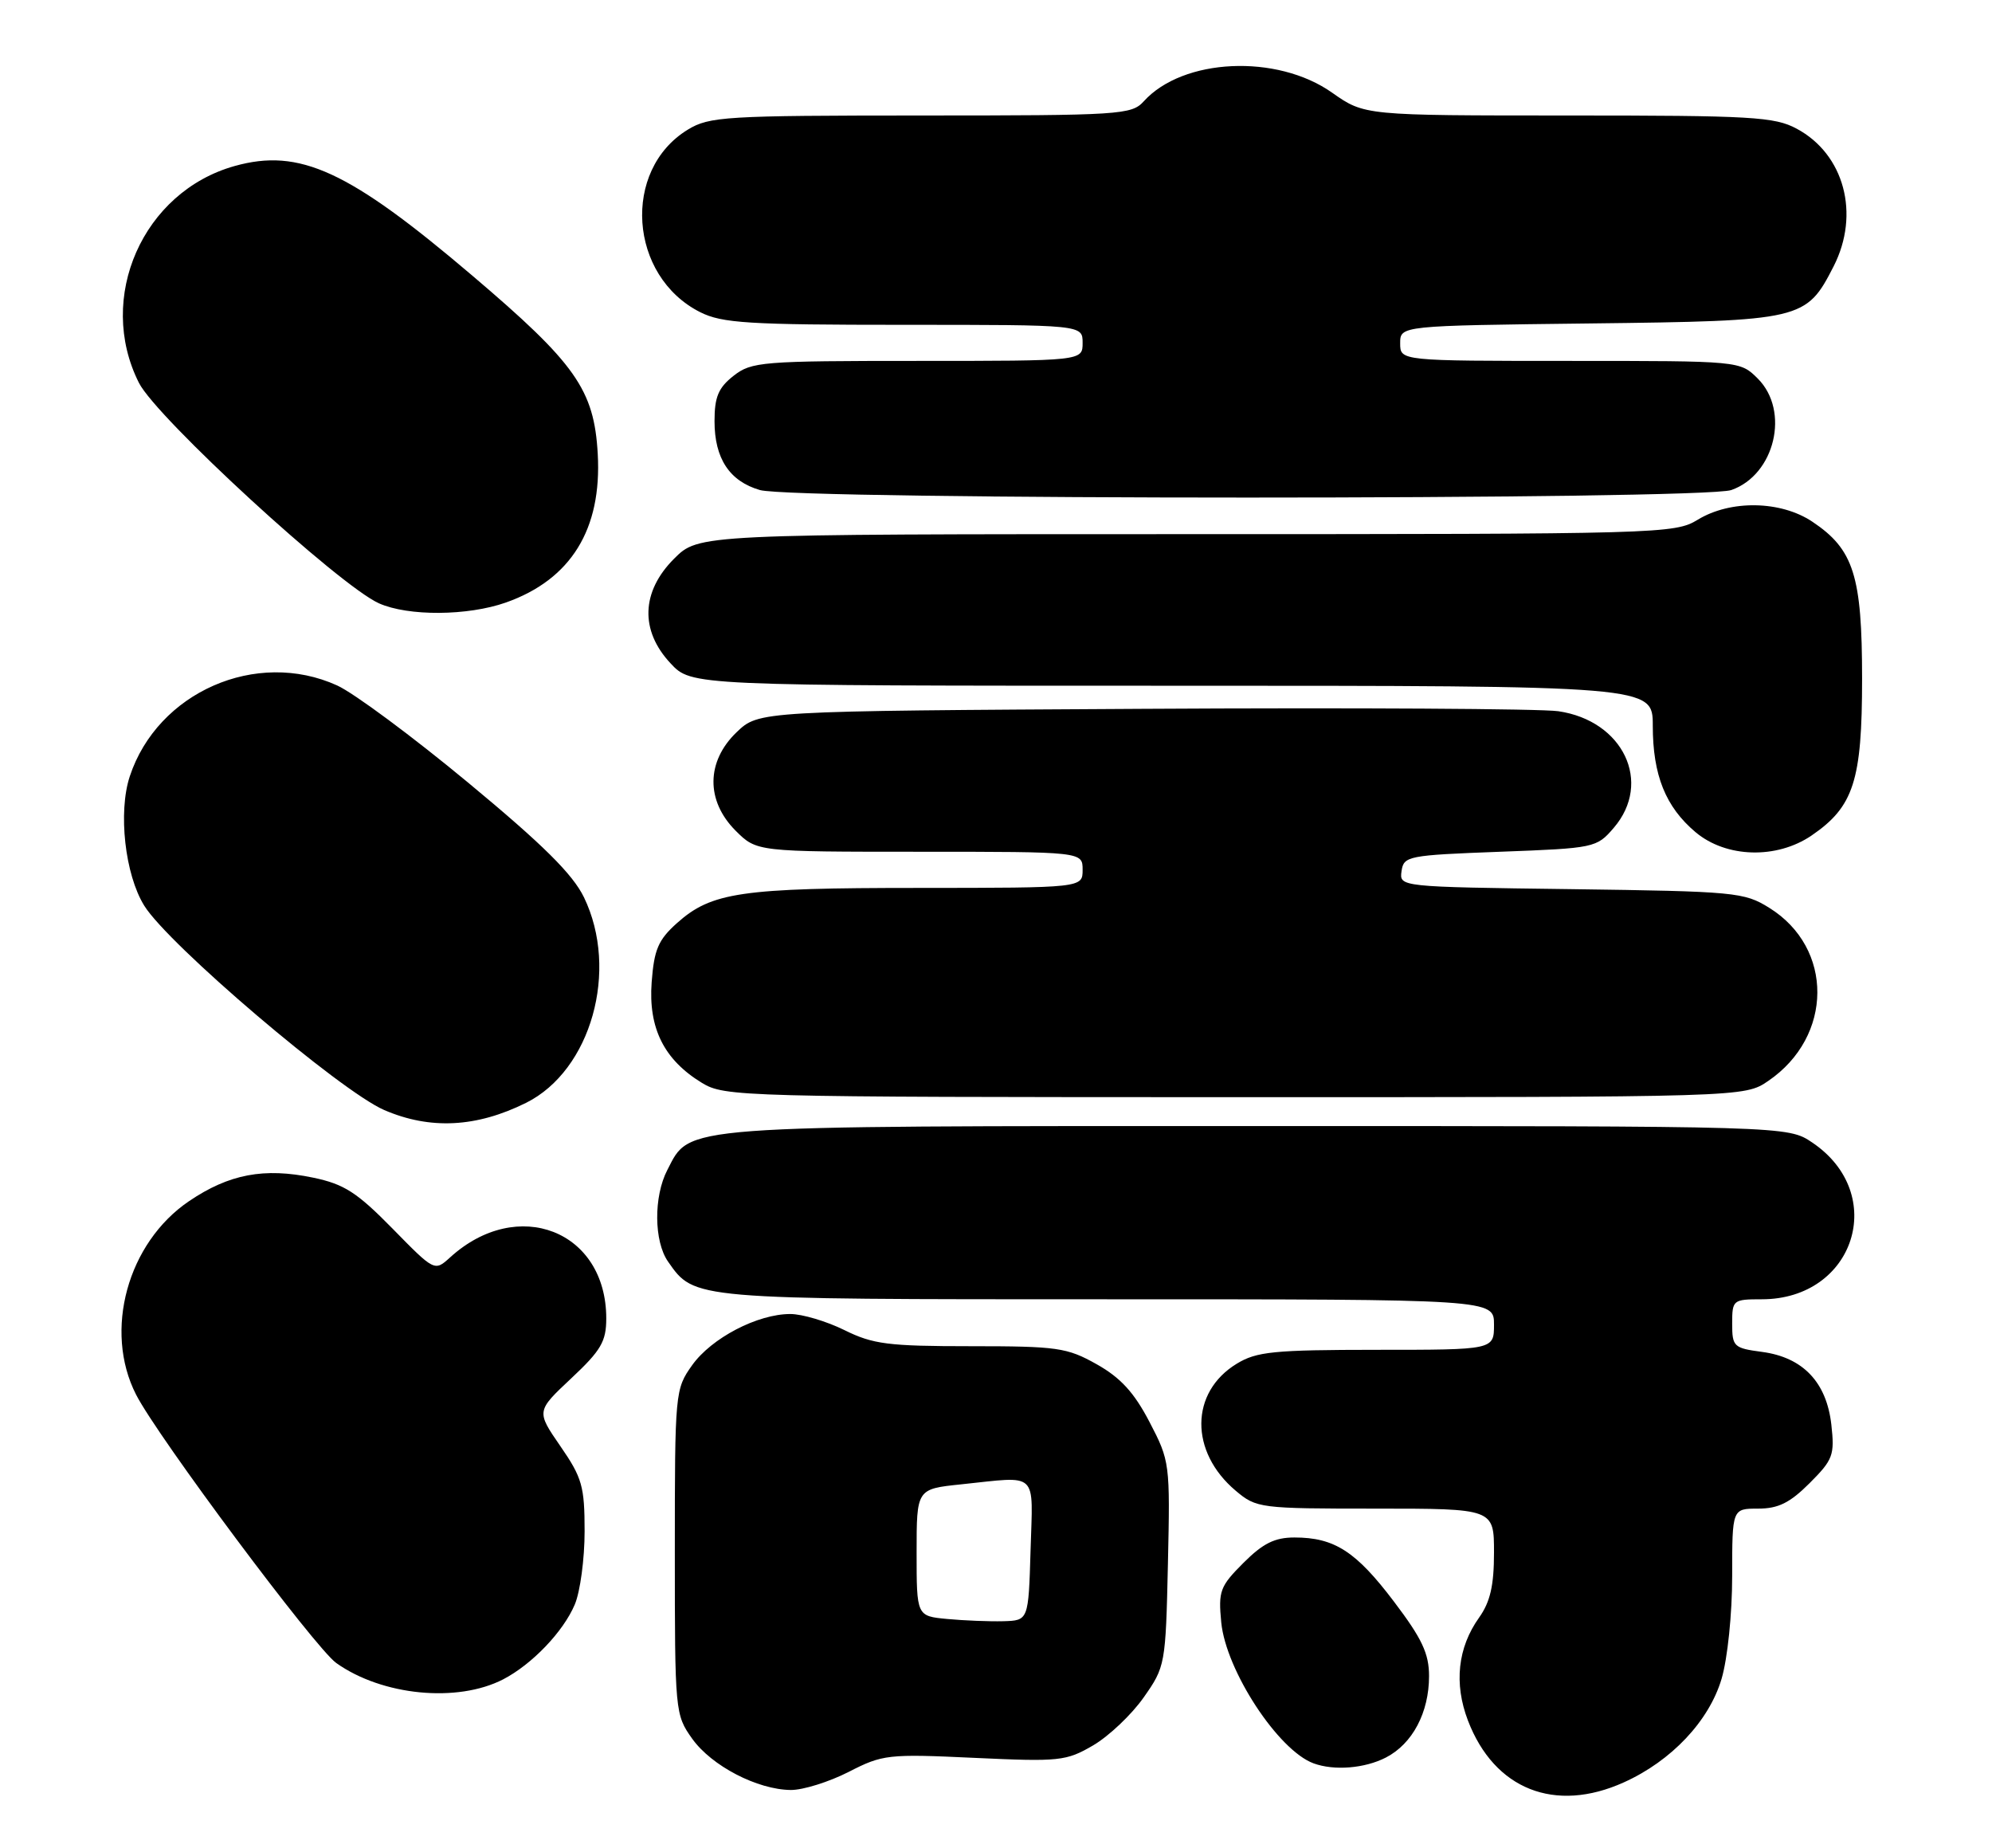 <?xml version="1.0" encoding="UTF-8" standalone="no"?>
<!DOCTYPE svg PUBLIC "-//W3C//DTD SVG 1.1//EN" "http://www.w3.org/Graphics/SVG/1.1/DTD/svg11.dtd" >
<svg xmlns="http://www.w3.org/2000/svg" xmlns:xlink="http://www.w3.org/1999/xlink" version="1.1" viewBox="0 0 276 256">
 <g >
 <path fill="currentColor"
d=" M 225.00 246.92 C 231.59 243.95 236.79 238.43 238.53 232.59 C 239.36 229.78 240.00 223.60 240.00 218.32 C 240.00 209.00 240.00 209.00 243.60 209.00 C 246.39 209.00 248.00 208.20 250.73 205.47 C 253.98 202.22 254.21 201.59 253.74 197.36 C 253.07 191.48 249.81 188.05 244.15 187.29 C 240.21 186.77 240.00 186.56 240.00 183.37 C 240.00 180.09 240.11 180.00 244.10 180.00 C 256.97 180.00 261.67 165.41 251.09 158.28 C 247.70 156.00 247.70 156.00 174.25 156.00 C 93.40 156.00 95.69 155.83 92.46 162.09 C 90.55 165.77 90.60 171.98 92.56 174.78 C 96.24 180.04 95.78 180.00 153.45 180.00 C 207.00 180.00 207.00 180.00 207.00 183.50 C 207.00 187.00 207.00 187.00 190.75 187.00 C 176.49 187.01 174.11 187.24 171.35 188.93 C 164.87 192.88 164.81 201.13 171.21 206.52 C 174.08 208.94 174.55 209.00 190.58 209.00 C 207.00 209.00 207.00 209.00 207.00 215.10 C 207.00 219.65 206.48 221.92 204.94 224.09 C 201.97 228.25 201.43 233.23 203.39 238.36 C 207.04 247.90 215.45 251.24 225.00 246.92 Z  M 117.58 245.48 C 122.29 243.06 123.02 242.97 135.00 243.53 C 146.81 244.08 147.72 243.98 151.46 241.80 C 153.64 240.52 156.79 237.54 158.46 235.16 C 161.45 230.91 161.51 230.61 161.82 216.67 C 162.13 202.72 162.09 202.41 159.27 197.00 C 157.14 192.91 155.26 190.86 151.95 189.00 C 147.84 186.69 146.51 186.50 134.50 186.50 C 123.07 186.50 120.96 186.23 117.00 184.27 C 114.53 183.05 111.15 182.04 109.50 182.04 C 104.96 182.04 98.59 185.36 95.90 189.13 C 93.54 192.45 93.50 192.85 93.50 215.00 C 93.50 237.15 93.54 237.55 95.90 240.87 C 98.60 244.65 104.94 247.94 109.58 247.98 C 111.27 247.99 114.87 246.86 117.58 245.48 Z  M 192.03 243.48 C 195.71 241.58 198.00 237.25 198.00 232.20 C 198.00 229.08 197.03 227.01 193.13 221.87 C 187.88 214.93 184.89 213.00 179.35 213.00 C 176.62 213.00 174.99 213.81 172.28 216.52 C 169.03 219.77 168.79 220.42 169.21 224.77 C 169.87 231.45 177.10 242.49 182.00 244.29 C 184.85 245.34 189.11 244.99 192.03 243.48 Z  M 69.72 232.65 C 73.71 230.58 78.05 226.05 79.64 222.28 C 80.39 220.51 81.00 215.95 81.00 212.14 C 81.00 205.92 80.66 204.72 77.65 200.36 C 74.30 195.50 74.30 195.50 79.15 190.95 C 83.28 187.08 84.00 185.84 84.00 182.65 C 84.00 170.49 71.71 165.69 62.36 174.20 C 60.21 176.15 60.21 176.15 54.36 170.18 C 49.45 165.18 47.67 164.04 43.39 163.15 C 36.59 161.73 31.74 162.65 26.20 166.40 C 17.67 172.17 14.33 184.34 18.85 193.20 C 21.81 199.02 43.67 228.32 46.59 230.39 C 52.96 234.92 63.37 235.93 69.72 232.65 Z  M 72.90 152.78 C 81.90 148.29 85.80 134.42 80.91 124.31 C 79.35 121.10 75.24 117.02 64.87 108.43 C 57.20 102.07 49.03 96.01 46.71 94.96 C 35.53 89.88 21.83 95.89 17.98 107.56 C 16.35 112.51 17.31 121.15 19.98 125.46 C 23.30 130.85 47.15 151.15 53.23 153.78 C 59.60 156.53 66.02 156.20 72.90 152.78 Z  M 245.00 149.75 C 254.01 143.60 254.08 131.32 245.14 125.77 C 241.67 123.60 240.41 123.49 217.69 123.18 C 193.88 122.87 193.88 122.87 194.19 120.68 C 194.49 118.59 195.07 118.48 207.84 118.00 C 220.95 117.51 221.22 117.45 223.59 114.69 C 228.99 108.41 224.91 99.84 215.91 98.53 C 213.49 98.18 187.57 98.03 158.31 98.20 C 105.13 98.50 105.13 98.50 102.06 101.44 C 97.84 105.49 97.78 110.93 101.92 115.08 C 104.85 118.00 104.85 118.00 127.42 118.00 C 150.00 118.00 150.00 118.00 150.00 120.50 C 150.00 123.00 150.00 123.00 127.25 123.01 C 102.65 123.01 98.59 123.60 93.79 127.89 C 91.20 130.21 90.63 131.55 90.29 136.08 C 89.82 142.44 92.00 146.81 97.24 150.01 C 100.41 151.94 102.42 151.99 171.10 152.00 C 241.70 152.00 241.70 152.00 245.00 149.75 Z  M 251.00 115.75 C 256.84 111.76 258.00 108.16 258.00 94.02 C 258.00 79.76 256.84 76.10 251.10 72.27 C 246.73 69.35 239.77 69.23 235.23 72.00 C 232.04 73.95 230.15 74.00 164.38 74.00 C 96.80 74.00 96.80 74.00 93.40 77.40 C 88.84 81.96 88.65 87.34 92.90 91.89 C 95.80 95.00 95.80 95.00 162.40 95.00 C 229.00 95.00 229.00 95.00 229.00 100.53 C 229.00 107.39 230.77 111.79 234.94 115.30 C 239.17 118.85 246.16 119.05 251.00 115.75 Z  M 70.10 83.47 C 79.11 80.28 83.41 73.33 82.82 62.88 C 82.32 53.99 79.77 50.36 65.45 38.19 C 48.33 23.63 41.51 20.48 32.51 23.00 C 19.79 26.56 13.30 41.25 19.25 53.04 C 21.69 57.88 46.97 81.09 52.50 83.58 C 56.55 85.39 64.79 85.34 70.10 83.47 Z  M 239.88 67.89 C 245.92 65.78 248.03 56.93 243.55 52.45 C 241.09 50.00 241.09 50.00 217.55 50.00 C 194.00 50.00 194.00 50.00 194.00 47.56 C 194.00 45.12 194.00 45.12 220.25 44.81 C 249.75 44.46 250.25 44.34 254.06 36.89 C 257.75 29.64 255.53 21.36 248.94 17.83 C 245.87 16.18 242.73 16.00 217.29 16.00 C 189.06 16.00 189.06 16.00 184.57 12.84 C 176.92 7.44 163.89 8.04 158.47 14.04 C 156.78 15.90 155.24 16.00 127.60 16.00 C 100.50 16.01 98.28 16.14 95.30 17.96 C 86.12 23.56 87.12 38.27 97.02 43.25 C 100.05 44.77 103.68 45.00 125.25 45.00 C 150.00 45.00 150.00 45.00 150.00 47.50 C 150.00 50.00 150.00 50.00 127.13 50.00 C 105.52 50.00 104.13 50.11 101.63 52.07 C 99.53 53.72 99.00 55.00 99.00 58.35 C 99.00 63.52 101.08 66.67 105.29 67.89 C 110.09 69.28 235.90 69.28 239.88 67.89 Z  M 131.25 224.29 C 127.00 223.89 127.00 223.89 127.00 215.08 C 127.00 206.28 127.00 206.28 133.15 205.64 C 144.00 204.51 143.11 203.67 142.79 214.75 C 142.50 224.50 142.50 224.50 139.00 224.60 C 137.07 224.65 133.59 224.51 131.25 224.29 Z "/>
</g>
</svg>